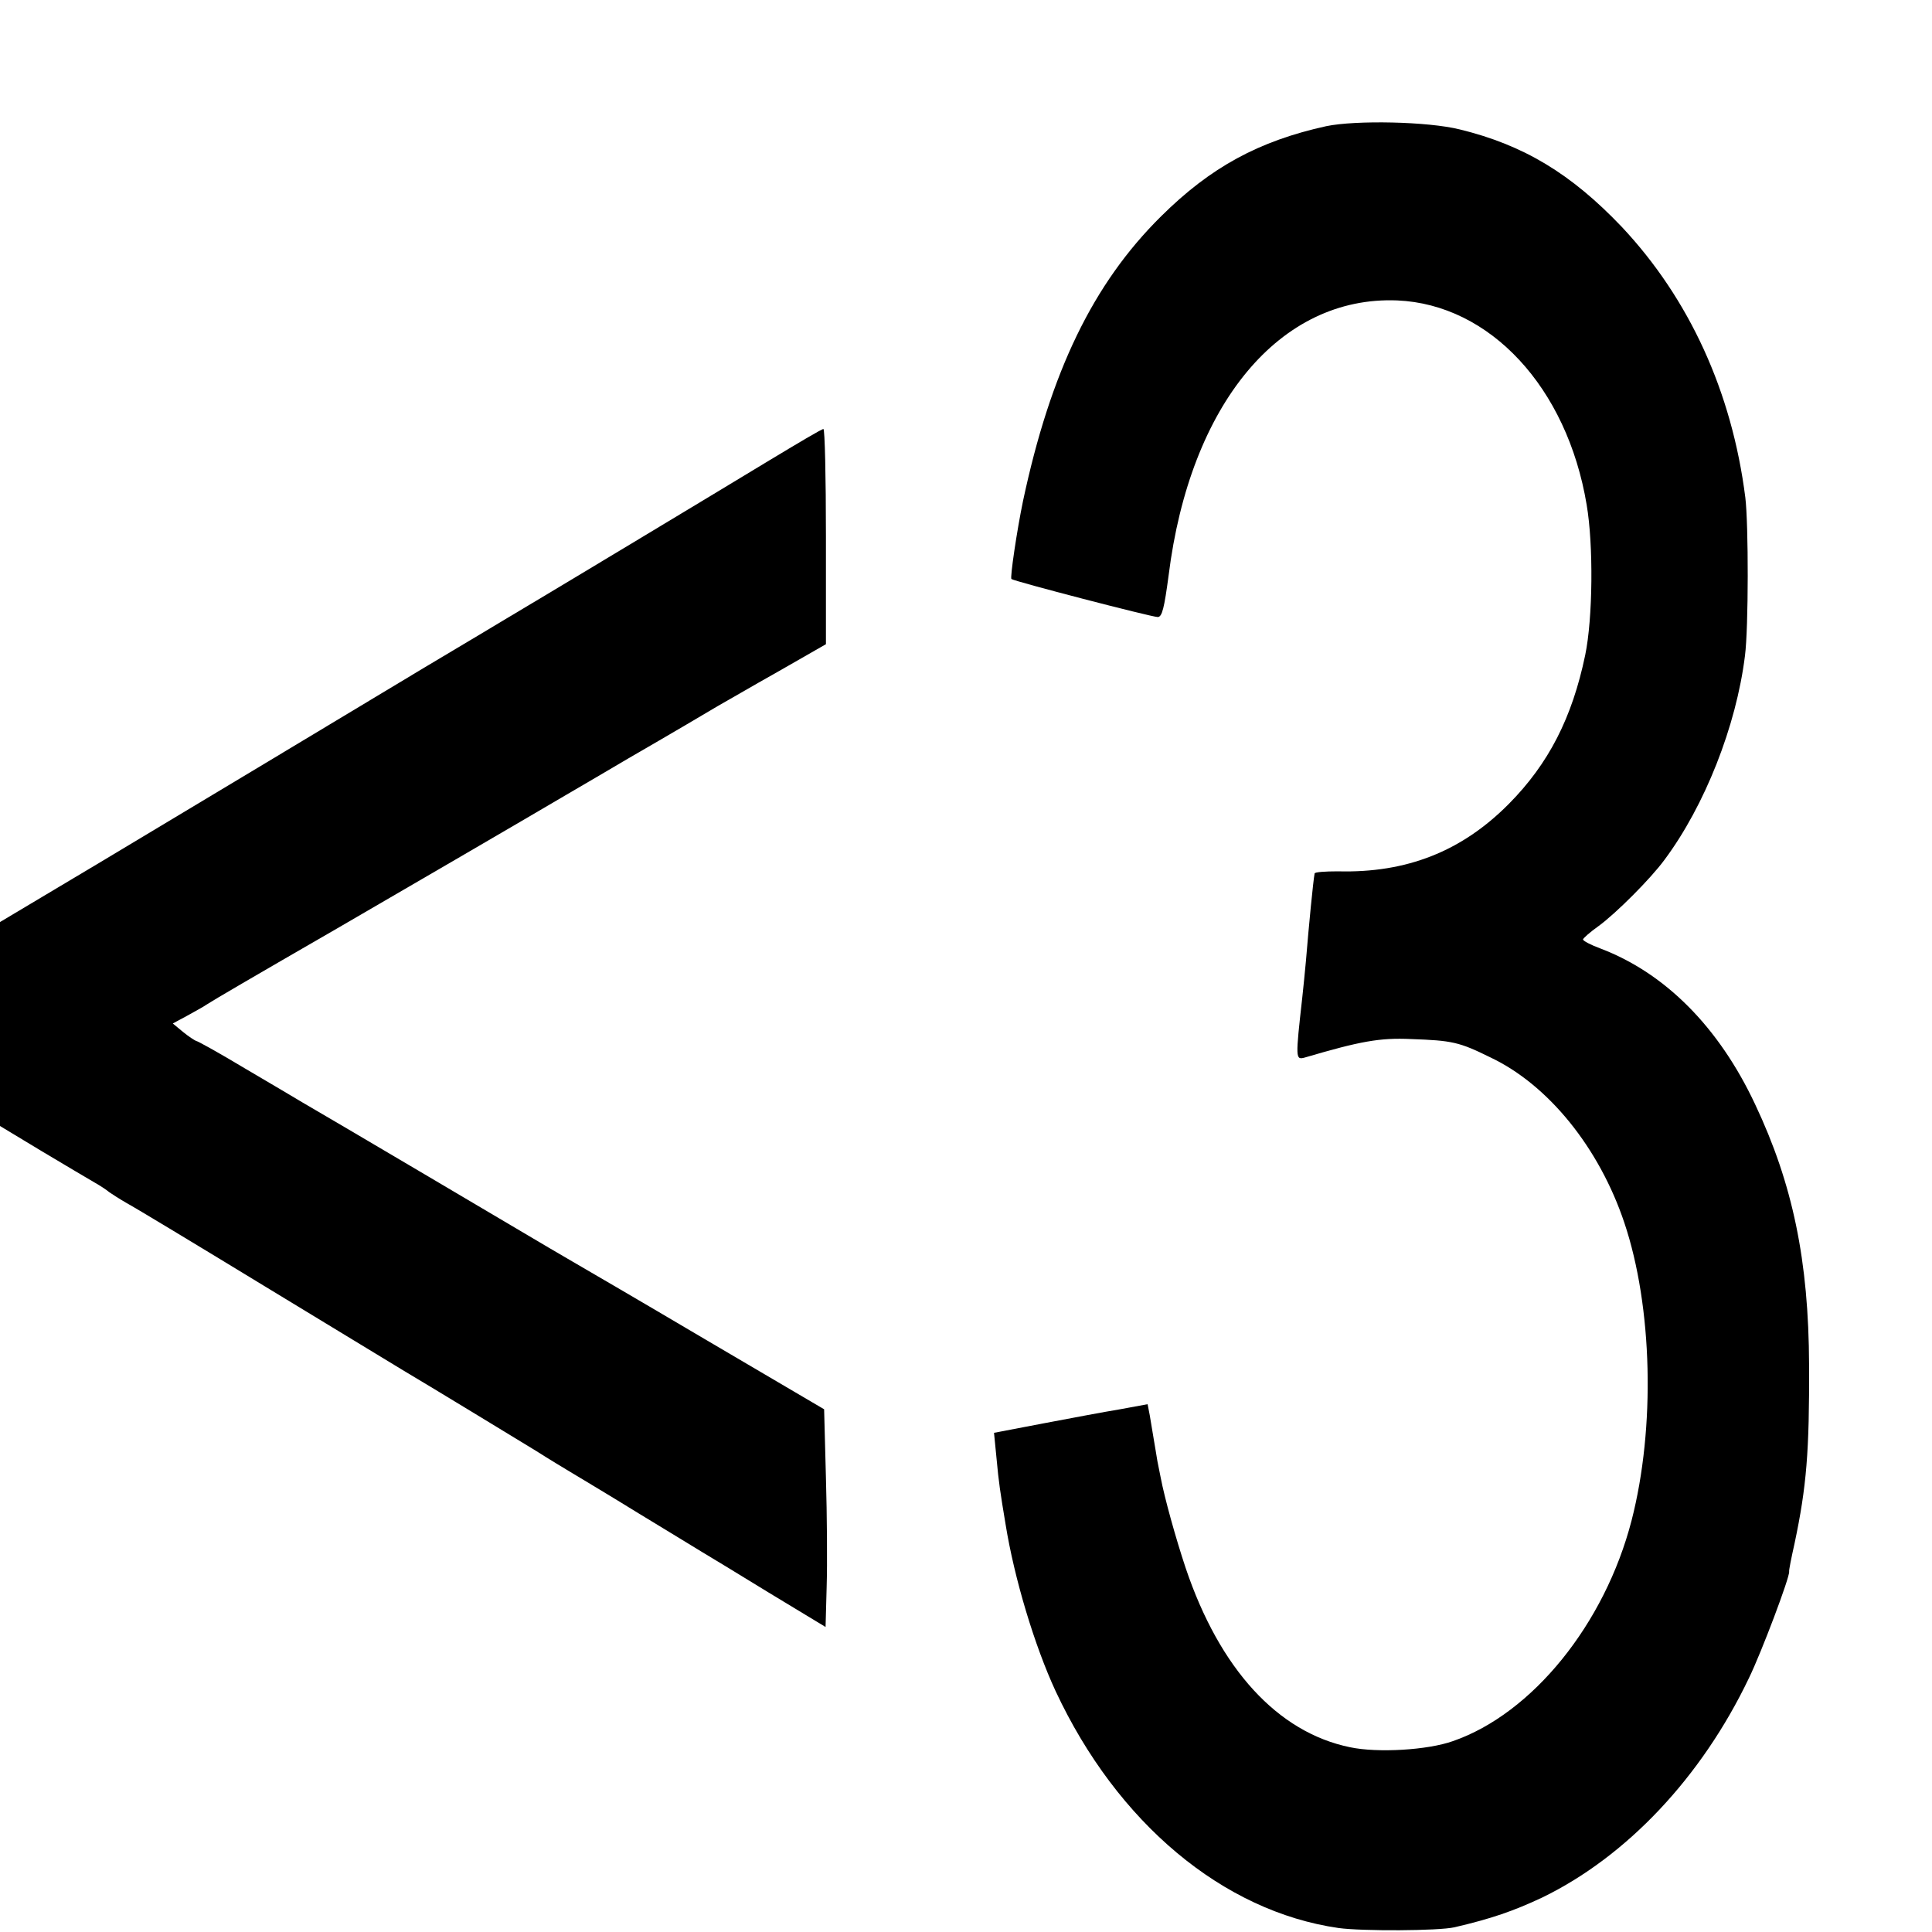 <?xml version="1.0" standalone="no"?>
<!DOCTYPE svg PUBLIC "-//W3C//DTD SVG 20010904//EN"
 "http://www.w3.org/TR/2001/REC-SVG-20010904/DTD/svg10.dtd">
<svg version="1.0" xmlns="http://www.w3.org/2000/svg"
 width="16pt" height="16pt" viewBox="0 0 16 16"
 preserveAspectRatio="xMidYMid meet">
<g transform="translate(0,16) scale(0.003,-0.003)"
fill="#000000" stroke="none">
<path d="M3661 4985 c-186 -41 -319 -113 -456 -249 -188 -186 -305 -429 -381
-786 -17 -82 -36 -211 -32 -215 6 -6 387 -105 404 -105 12 0 18 25 30 115 59
473 307 772 631 759 256 -11 469 -240 523 -564 19 -111 17 -314 -4 -415 -36
-173 -101 -300 -211 -411 -130 -131 -282 -191 -472 -186 -35 0 -64 -2 -64 -6
-4 -21 -16 -144 -24 -242 -3 -30 -7 -75 -10 -100 -19 -170 -19 -173 7 -166
153 45 207 55 293 51 114 -4 133 -8 220 -51 160 -76 300 -250 369 -456 78
-232 86 -566 20 -822 -74 -286 -274 -533 -493 -609 -70 -25 -208 -33 -284 -17
-200 41 -360 216 -454 495 -27 81 -58 192 -69 250 -2 11 -6 31 -9 45 -2 14 -7
41 -10 60 -3 19 -8 49 -11 66 l-6 31 -76 -14 c-43 -7 -138 -25 -212 -39 l-136
-26 7 -71 c6 -66 10 -92 25 -182 24 -149 80 -335 138 -460 170 -364 462 -608
781 -654 66 -9 276 -8 320 2 103 24 163 45 242 82 233 113 440 332 571 606 35
72 113 279 111 294 -1 3 6 38 15 78 33 156 41 254 40 492 -1 288 -45 500 -149
720 -100 213 -248 362 -427 430 -27 10 -48 21 -48 25 0 3 19 20 43 37 48 35
144 131 182 183 111 149 198 369 222 563 10 77 10 363 1 437 -37 292 -155 549
-341 747 -140 147 -271 226 -447 269 -88 22 -287 26 -369 9z"/>
<path d="M2123 4062 c-145 -88 -640 -386 -718 -432 -23 -14 -127 -76 -231
-138 -304 -183 -574 -345 -884 -531 l-290 -173 0 -282 0 -281 116 -70 c64 -38
129 -77 145 -86 16 -9 34 -21 41 -27 7 -5 29 -19 48 -30 19 -10 193 -115 385
-232 193 -117 362 -220 377 -229 66 -39 309 -187 368 -223 36 -23 81 -50 101
-62 20 -12 102 -61 183 -111 81 -49 159 -97 174 -106 15 -9 98 -59 184 -112
l157 -95 3 111 c2 62 1 197 -2 301 l-5 189 -330 194 c-181 107 -346 203 -365
214 -19 11 -48 28 -65 38 -32 19 -629 372 -680 401 -16 10 -88 52 -159 94 -70
42 -131 76 -135 76 -3 1 -19 11 -35 24 l-29 24 39 21 c21 12 46 25 54 31 20
13 126 75 360 210 320 186 421 245 510 297 47 28 180 105 295 173 116 67 226
132 246 144 20 11 95 55 168 96 l131 75 0 298 c0 163 -3 297 -7 296 -5 0 -72
-40 -150 -87z"/>
</g>
</svg>
